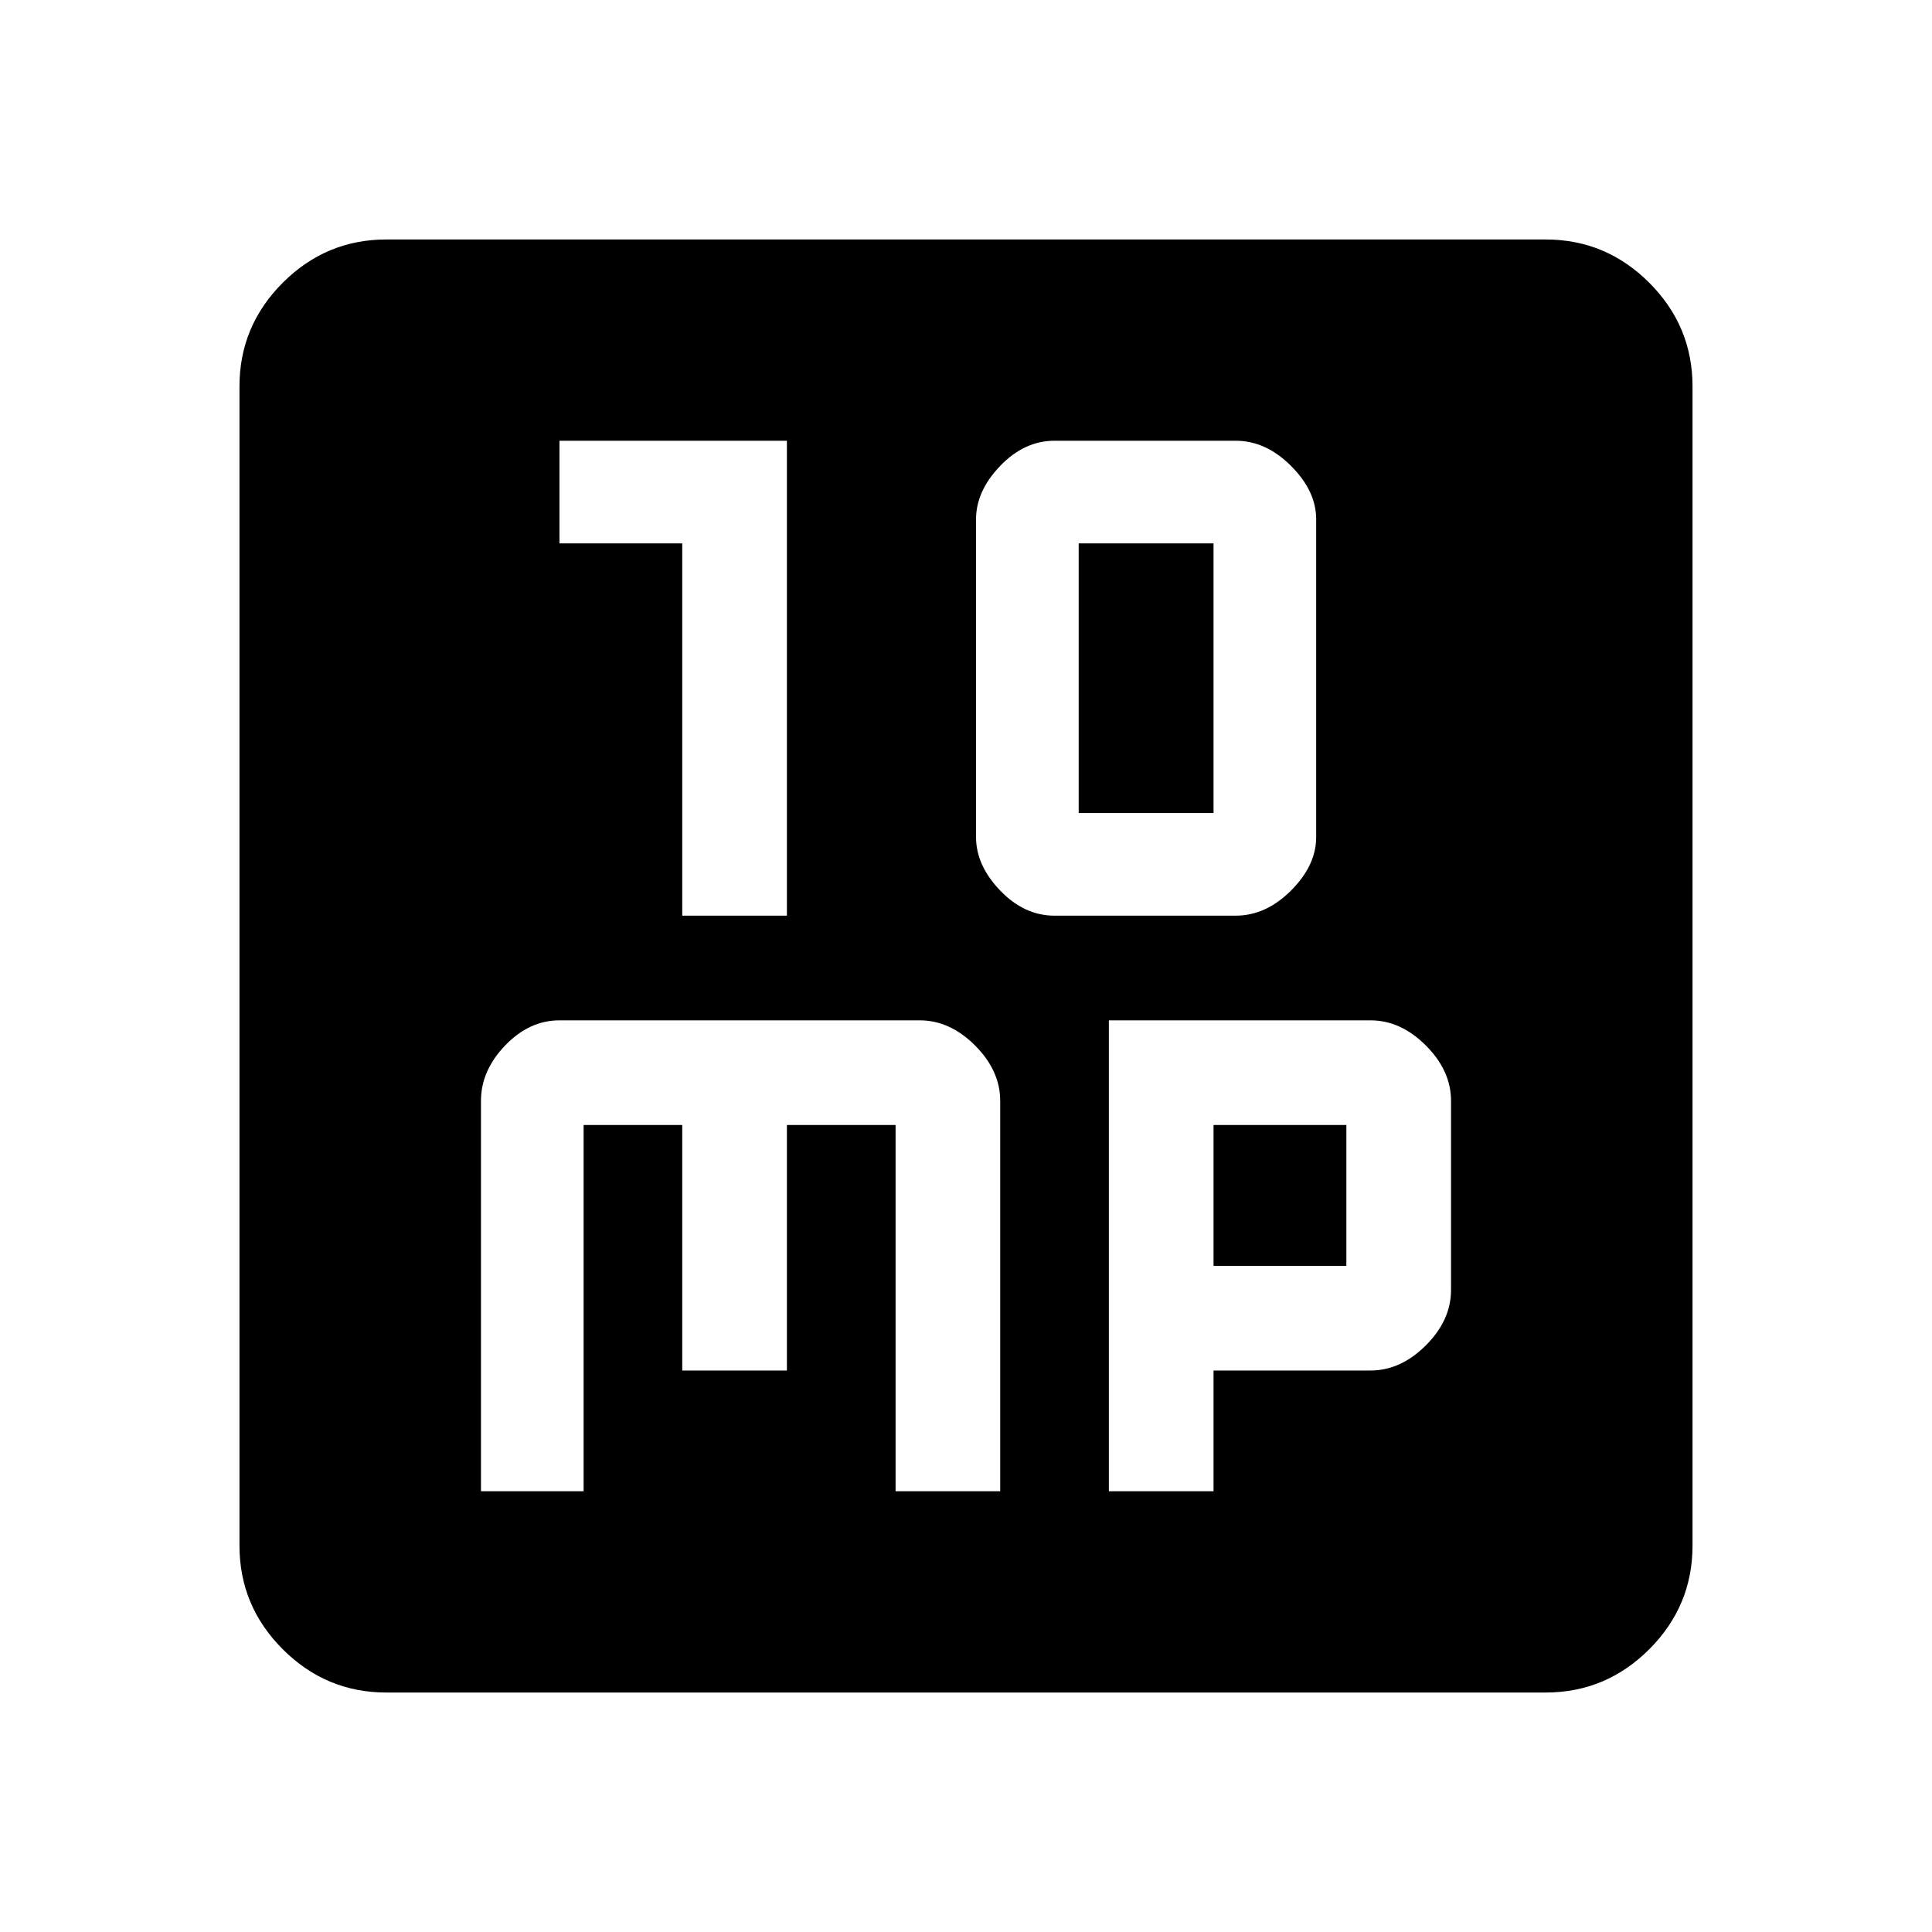 <svg xmlns="http://www.w3.org/2000/svg" height="40" width="40"><path d="M14.125 18.958h2.167V9.125h-4.709v2.125h2.542Zm7.708 0h3.75q.625 0 1.146-.52.521-.521.521-1.105V10.75q0-.583-.521-1.104-.521-.521-1.146-.521h-3.75q-.625 0-1.125.521t-.5 1.104v6.583q0 .584.5 1.105.5.52 1.125.52Zm.5-2.125V11.25h2.792v5.583ZM9.958 30.875h2.125v-7.583h2.042v5.083h2.167v-5.083h2.25v7.583h2.166v-8.083q0-.625-.52-1.146-.521-.521-1.146-.521h-7.459q-.625 0-1.125.521t-.5 1.146Zm13 0h2.167v-2.5h3.25q.625 0 1.146-.521.521-.521.521-1.146v-3.916q0-.625-.521-1.146-.521-.521-1.146-.521h-5.417Zm2.167-4.667v-2.916h2.75v2.916ZM8 35.042q-1.25 0-2.146-.896-.896-.896-.896-2.146V8q0-1.25.896-2.146Q6.75 4.958 8 4.958h24q1.25 0 2.146.896.896.896.896 2.146v24q0 1.25-.896 2.146-.896.896-2.146.896Z"/></svg>